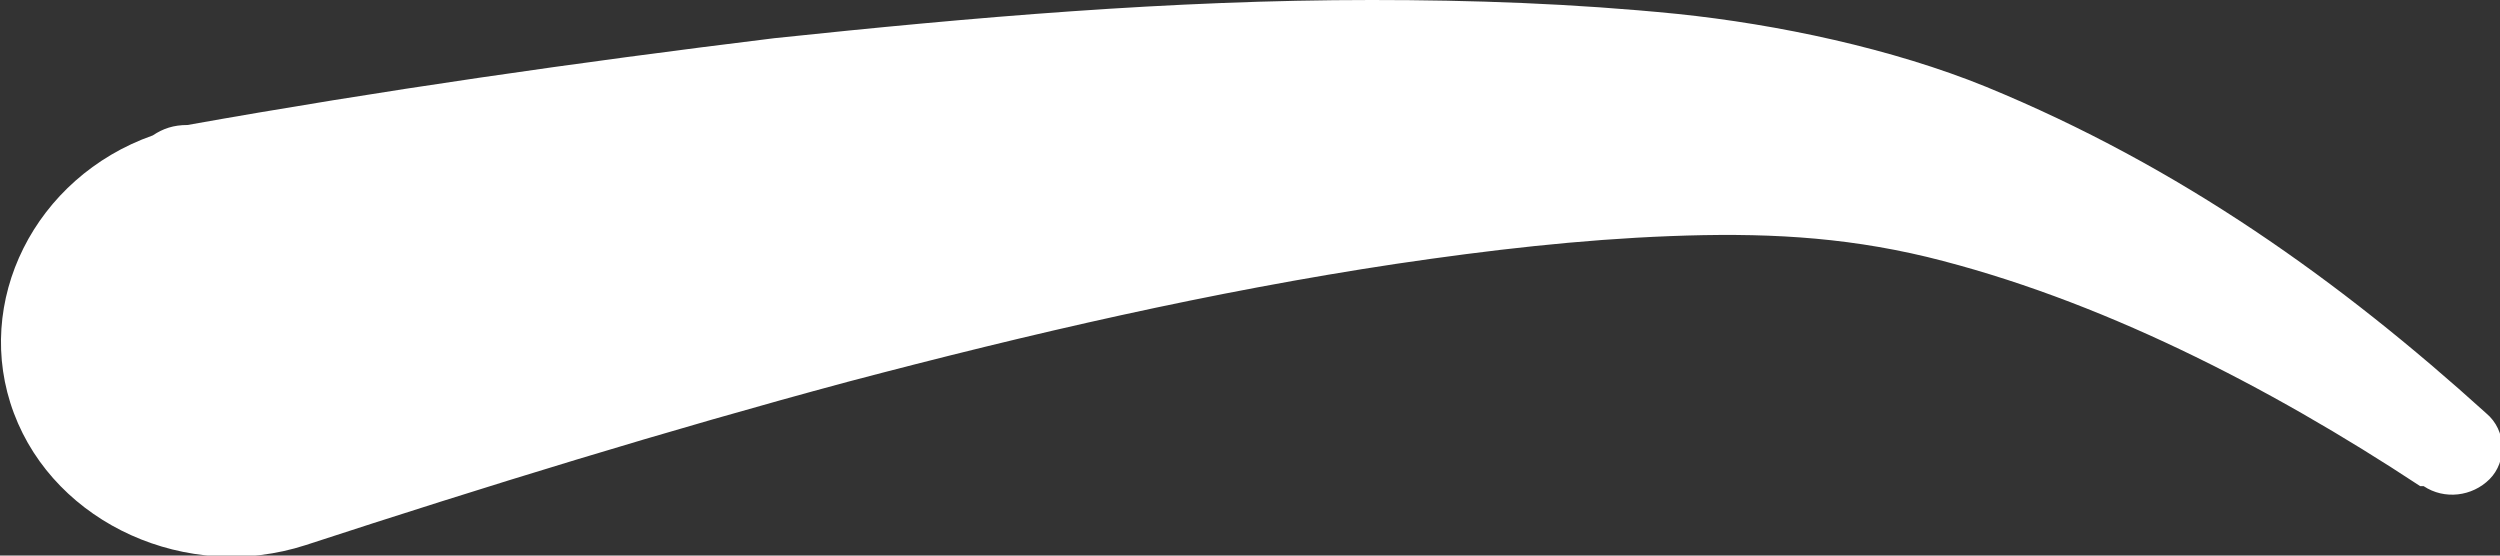<svg xmlns="http://www.w3.org/2000/svg" xmlns:xlink="http://www.w3.org/1999/xlink" id="Layer_1" x="0" y="0" fill="#fff" version="1.1" viewBox="0 0 72 16" xml:space="preserve" style="enable-background:new 0 0 72 16"><rect x="0" y="0" width="72" height="16" fill="#333333" stroke="none"/><style type="text/css">.st0{fill-rule:evenodd;clip-rule:evenodd}</style><path id="EyebrowIcon" d="M5.4,3.6c5.6-1,11.2-1.8,16.9-2.5C28,0.5,33.7,0,39.5,0c2.9,0,5.8,0.1,8.8,0.4	c2.9,0.3,6.2,1,8.9,2.1c5.6,2.3,10.2,5.6,14.4,9.4c0.6,0.5,0.6,1.4,0.1,1.9c-0.5,0.5-1.3,0.6-1.9,0.2L69.7,14	c-4.4-2.9-9.3-5.4-14.2-6.6c-2.5-0.6-4.8-0.7-7.4-0.6c-2.6,0.1-5.2,0.4-7.9,0.8c-5.3,0.8-10.5,2-15.8,3.4c-5.2,1.4-10.4,3-15.6,4.7	c-3.4,1.1-7.2-0.6-8.4-3.8s0.6-6.8,4-8C4.7,3.7,5,3.6,5.4,3.6L5.4,3.6z" class="st0"/></svg>